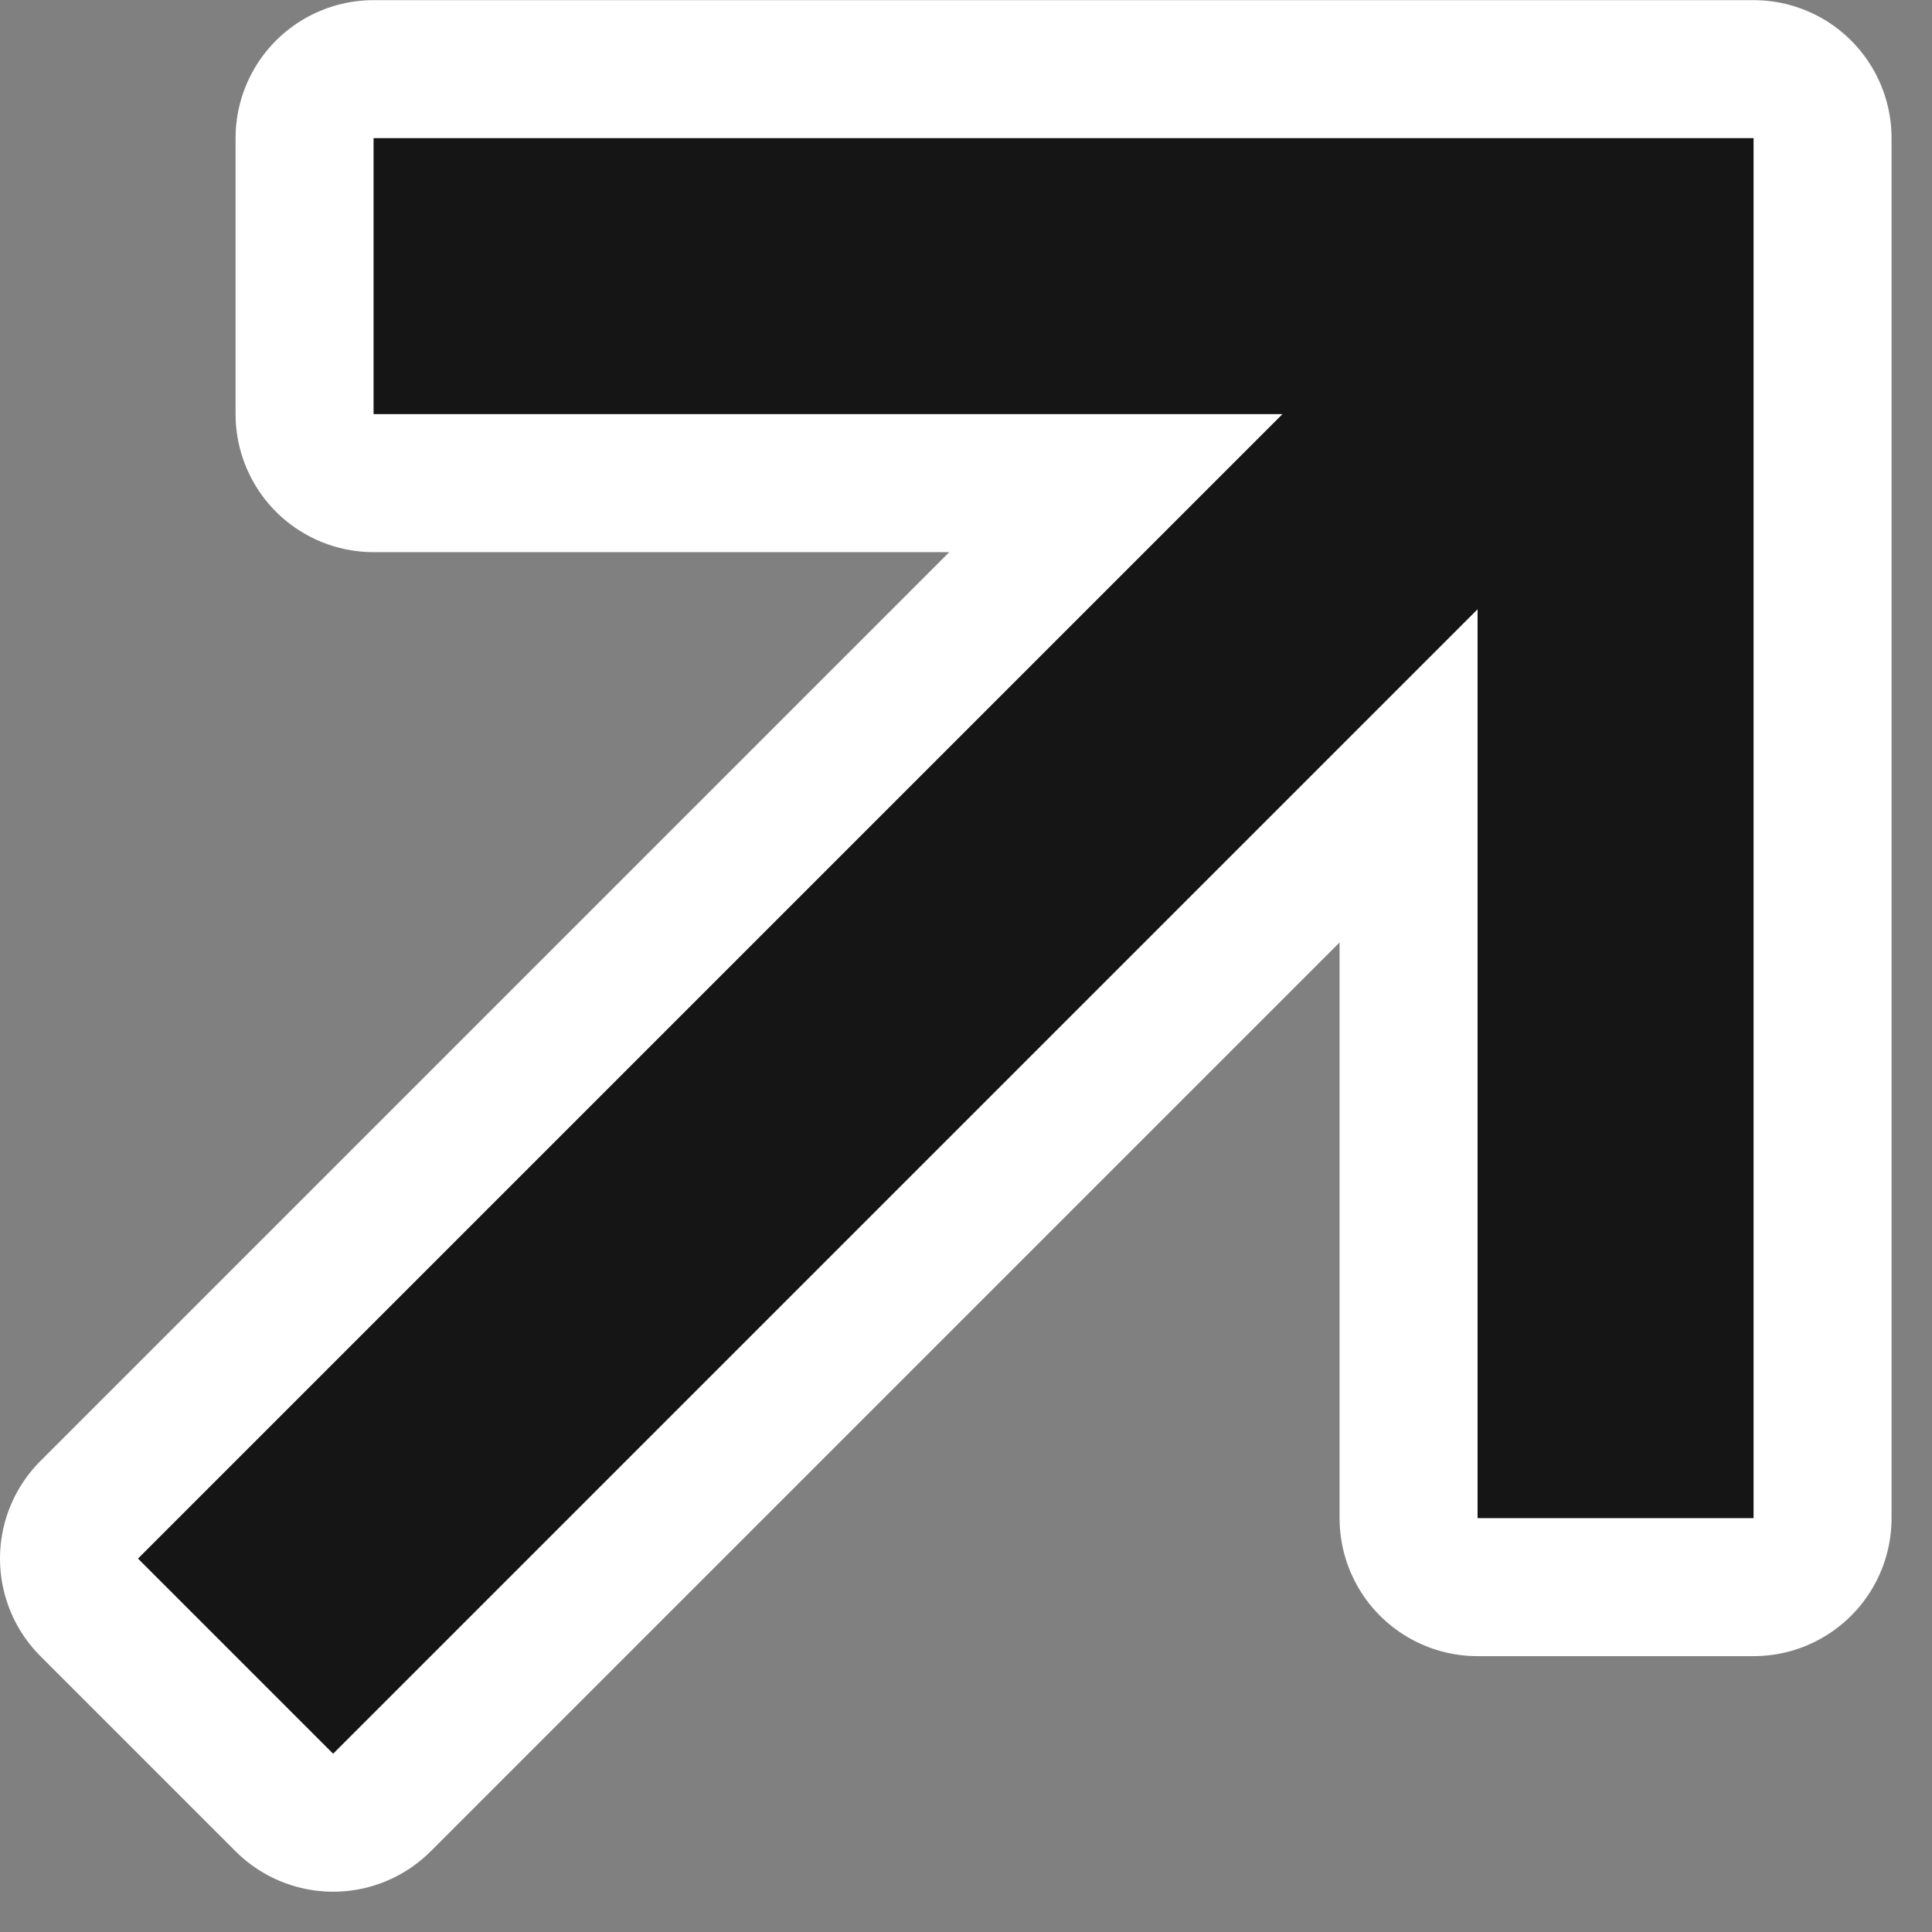 <?xml version="1.0" encoding="UTF-8"?>
<svg width="14px" height="14px" viewBox="0 0 14 14" version="1.1" xmlns="http://www.w3.org/2000/svg" xmlns:xlink="http://www.w3.org/1999/xlink">
    <rect x="0" y="0" width="14" height="14" fill="#808080" stroke="none"/>
    <title>bottom_right_corner备份 2</title>
    <g id="页面-1" stroke="none" stroke-width="1" fill="none" fill-rule="evenodd">
        <g id="bottom_right_corner备份-2" transform="translate(6.854, 6.854) scale(1, -1) translate(-6.854, -6.854) translate(1, 1)" fill="#151515" fill-rule="nonzero">
            <polygon id="路径" stroke="#FFFFFF" stroke-width="2" stroke-linecap="round" stroke-linejoin="round" points="0 1.414 8.293 9.707 1.707 9.707 1.707 11.707 11.707 11.707 11.707 1.707 9.707 1.707 9.707 8.293 1.414 -1.13686838e-13"></polygon>
            <polygon id="路径" points="0 1.414 8.293 9.707 1.707 9.707 1.707 11.707 11.707 11.707 11.707 1.707 9.707 1.707 9.707 8.293 1.414 -1.13686838e-13"></polygon>
        </g>
    </g>
</svg>